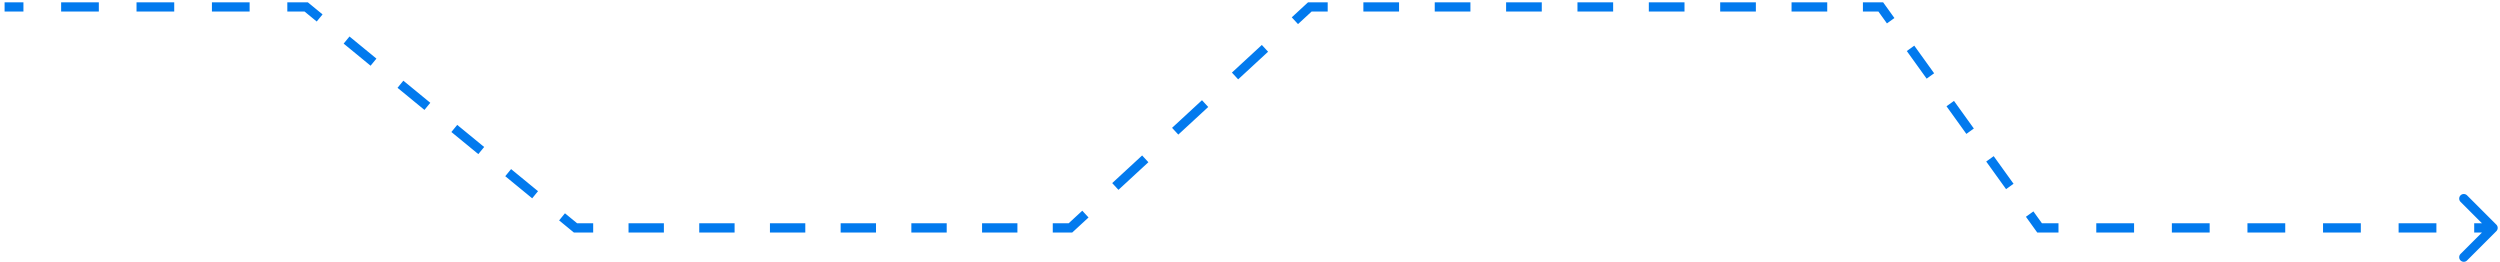 <svg width="543" height="57" viewBox="0 0 543 57" fill="none" xmlns="http://www.w3.org/2000/svg">
<path d="M66.5 1.5L66.817 1.113L66.679 1H66.5V1.5ZM125 49.5L124.683 49.886L124.821 50H125V49.5ZM232.5 49.5V50H232.695L232.839 49.867L232.5 49.5ZM284.5 1.5V1H284.305L284.161 1.133L284.5 1.5ZM408.5 1.5L408.906 1.208L408.756 1H408.5V1.5ZM443 49.5L442.594 49.792L442.744 50H443V49.5ZM541.854 49.854C542.049 49.658 542.049 49.342 541.854 49.146L538.672 45.965C538.476 45.769 538.16 45.769 537.964 45.965C537.769 46.16 537.769 46.476 537.964 46.672L540.793 49.5L537.964 52.328C537.769 52.524 537.769 52.84 537.964 53.035C538.16 53.231 538.476 53.231 538.672 53.035L541.854 49.854ZM0.996 2H5.09V1H0.996V2ZM13.278 2H21.466V1H13.278V2ZM29.654 2H37.842V1H29.654V2ZM46.03 2H54.218V1H46.03V2ZM62.406 2H66.5V1L62.406 1V2ZM66.183 1.887L69.108 4.287L69.742 3.513L66.817 1.113L66.183 1.887ZM74.958 9.087L80.808 13.886L81.442 13.114L75.592 8.313L74.958 9.087ZM86.658 18.686L92.508 23.486L93.142 22.713L87.292 17.913L86.658 18.686ZM98.358 28.287L104.208 33.087L104.842 32.313L98.992 27.514L98.358 28.287ZM110.058 37.886L115.908 42.687L116.542 41.913L110.692 37.114L110.058 37.886ZM121.758 47.486L124.683 49.886L125.317 49.114L122.392 46.714L121.758 47.486ZM125 50H128.839V49H125V50ZM136.518 50H144.196V49H136.518V50ZM151.875 50H159.554V49H151.875V50ZM167.232 50H174.911V49H167.232V50ZM182.589 50H190.268V49H182.589V50ZM197.946 50H205.625V49H197.946V50ZM213.304 50H220.982V49H213.304V50ZM228.661 50H232.5V49H228.661V50ZM232.839 49.867L236.089 46.867L235.411 46.133L232.161 49.133L232.839 49.867ZM242.589 40.867L249.089 34.867L248.411 34.133L241.911 40.133L242.589 40.867ZM255.589 28.867L262.089 22.867L261.411 22.133L254.911 28.133L255.589 28.867ZM268.589 16.867L275.089 10.867L274.411 10.133L267.911 16.133L268.589 16.867ZM281.589 4.867L284.839 1.867L284.161 1.133L280.911 4.133L281.589 4.867ZM284.5 2H288.375V1H284.5V2ZM296.125 2H303.875V1H296.125V2ZM311.625 2H319.375V1H311.625V2ZM327.125 2H334.875V1H327.125V2ZM342.625 2H350.375V1H342.625V2ZM358.125 2H365.875V1H358.125V2ZM373.625 2H381.375V1H373.625V2ZM389.125 2H396.875V1H389.125V2ZM404.625 2H408.5V1H404.625V2ZM408.094 1.792L410.25 4.792L411.062 4.208L408.906 1.208L408.094 1.792ZM414.563 10.792L418.875 16.792L419.687 16.208L415.375 10.208L414.563 10.792ZM423.188 22.792L427.5 28.792L428.312 28.208L424 22.208L423.188 22.792ZM431.813 34.792L436.125 40.792L436.937 40.208L432.625 34.208L431.813 34.792ZM440.438 46.792L442.594 49.792L443.406 49.208L441.25 46.208L440.438 46.792ZM443 50H447.104V49H443V50ZM455.312 50H463.521V49H455.312V50ZM471.729 50H479.938V49H471.729V50ZM488.146 50H496.354V49H488.146V50ZM504.562 50H512.771V49H504.562V50ZM520.979 50H529.187V49H520.979V50ZM537.396 50H541.5V49H537.396V50ZM66.5 1.5L67.134 0.727L66.858 0.5H66.5V1.5ZM125 49.5L124.366 50.273L124.642 50.5H125V49.5ZM232.5 49.5V50.5H232.891L233.178 50.235L232.5 49.5ZM284.5 1.5V0.5H284.109L283.822 0.765L284.5 1.5ZM408.5 1.5L409.312 0.916L409.013 0.5H408.5V1.5ZM443 49.5L442.188 50.084L442.487 50.5H443V49.5ZM542.207 50.207C542.598 49.817 542.598 49.183 542.207 48.793L535.843 42.429C535.453 42.038 534.819 42.038 534.429 42.429C534.038 42.819 534.038 43.453 534.429 43.843L540.086 49.5L534.429 55.157C534.038 55.547 534.038 56.181 534.429 56.571C534.819 56.962 535.453 56.962 535.843 56.571L542.207 50.207ZM0.996 2.5H5.09V0.5H0.996V2.5ZM13.278 2.5H21.466V0.5H13.278V2.5ZM29.654 2.5H37.842V0.5H29.654V2.5ZM46.03 2.5H54.218V0.5H46.03V2.5ZM62.406 2.5H66.5V0.5H62.406V2.5ZM65.866 2.273L68.791 4.673L70.059 3.127L67.134 0.727L65.866 2.273ZM74.641 9.473L80.491 14.273L81.759 12.727L75.909 7.927L74.641 9.473ZM86.341 19.073L92.191 23.873L93.459 22.327L87.609 17.527L86.341 19.073ZM98.041 28.673L103.891 33.473L105.159 31.927L99.309 27.127L98.041 28.673ZM109.741 38.273L115.591 43.073L116.859 41.527L111.009 36.727L109.741 38.273ZM121.441 47.873L124.366 50.273L125.634 48.727L122.709 46.327L121.441 47.873ZM125 50.5H128.839V48.5H125V50.5ZM136.518 50.5H144.196V48.5H136.518V50.5ZM151.875 50.5H159.554V48.5H151.875V50.5ZM167.232 50.5H174.911V48.5H167.232V50.5ZM182.589 50.5H190.268V48.5H182.589V50.5ZM197.946 50.5H205.625V48.5H197.946V50.5ZM213.304 50.5H220.982V48.5H213.304V50.5ZM228.661 50.5H232.5V48.5H228.661V50.5ZM233.178 50.235L236.428 47.235L235.072 45.765L231.822 48.765L233.178 50.235ZM242.928 41.235L249.428 35.235L248.072 33.765L241.572 39.765L242.928 41.235ZM255.928 29.235L262.428 23.235L261.072 21.765L254.572 27.765L255.928 29.235ZM268.928 17.235L275.428 11.235L274.072 9.765L267.572 15.765L268.928 17.235ZM281.928 5.235L285.178 2.235L283.822 0.765L280.572 3.765L281.928 5.235ZM284.5 2.5H288.375V0.5H284.5V2.5ZM296.125 2.5H303.875V0.5H296.125V2.5ZM311.625 2.5H319.375V0.5H311.625V2.5ZM327.125 2.5H334.875V0.5H327.125V2.5ZM342.625 2.5H350.375V0.5H342.625V2.5ZM358.125 2.5H365.875V0.5H358.125V2.5ZM373.625 2.5H381.375V0.5H373.625V2.5ZM389.125 2.5H396.875V0.5H389.125V2.5ZM404.625 2.5H408.5V0.5H404.625V2.5ZM407.688 2.084L409.844 5.084L411.468 3.916L409.312 0.916L407.688 2.084ZM414.157 11.084L418.469 17.084L420.093 15.916L415.781 9.916L414.157 11.084ZM422.782 23.084L427.094 29.084L428.718 27.916L424.406 21.916L422.782 23.084ZM431.407 35.084L435.719 41.084L437.343 39.916L433.031 33.916L431.407 35.084ZM440.032 47.084L442.188 50.084L443.812 48.916L441.656 45.916L440.032 47.084ZM443 50.5H447.104V48.5H443V50.5ZM455.312 50.5H463.521V48.5H455.312V50.5ZM471.729 50.5H479.938V48.5H471.729V50.5ZM488.146 50.5H496.354V48.5H488.146V50.5ZM504.562 50.5H512.771V48.5H504.562V50.5ZM520.979 50.5H529.187V48.5H520.979V50.5ZM537.396 50.5H541.5V48.5H537.396V50.5Z" fill="#027AEE"/>
</svg>
